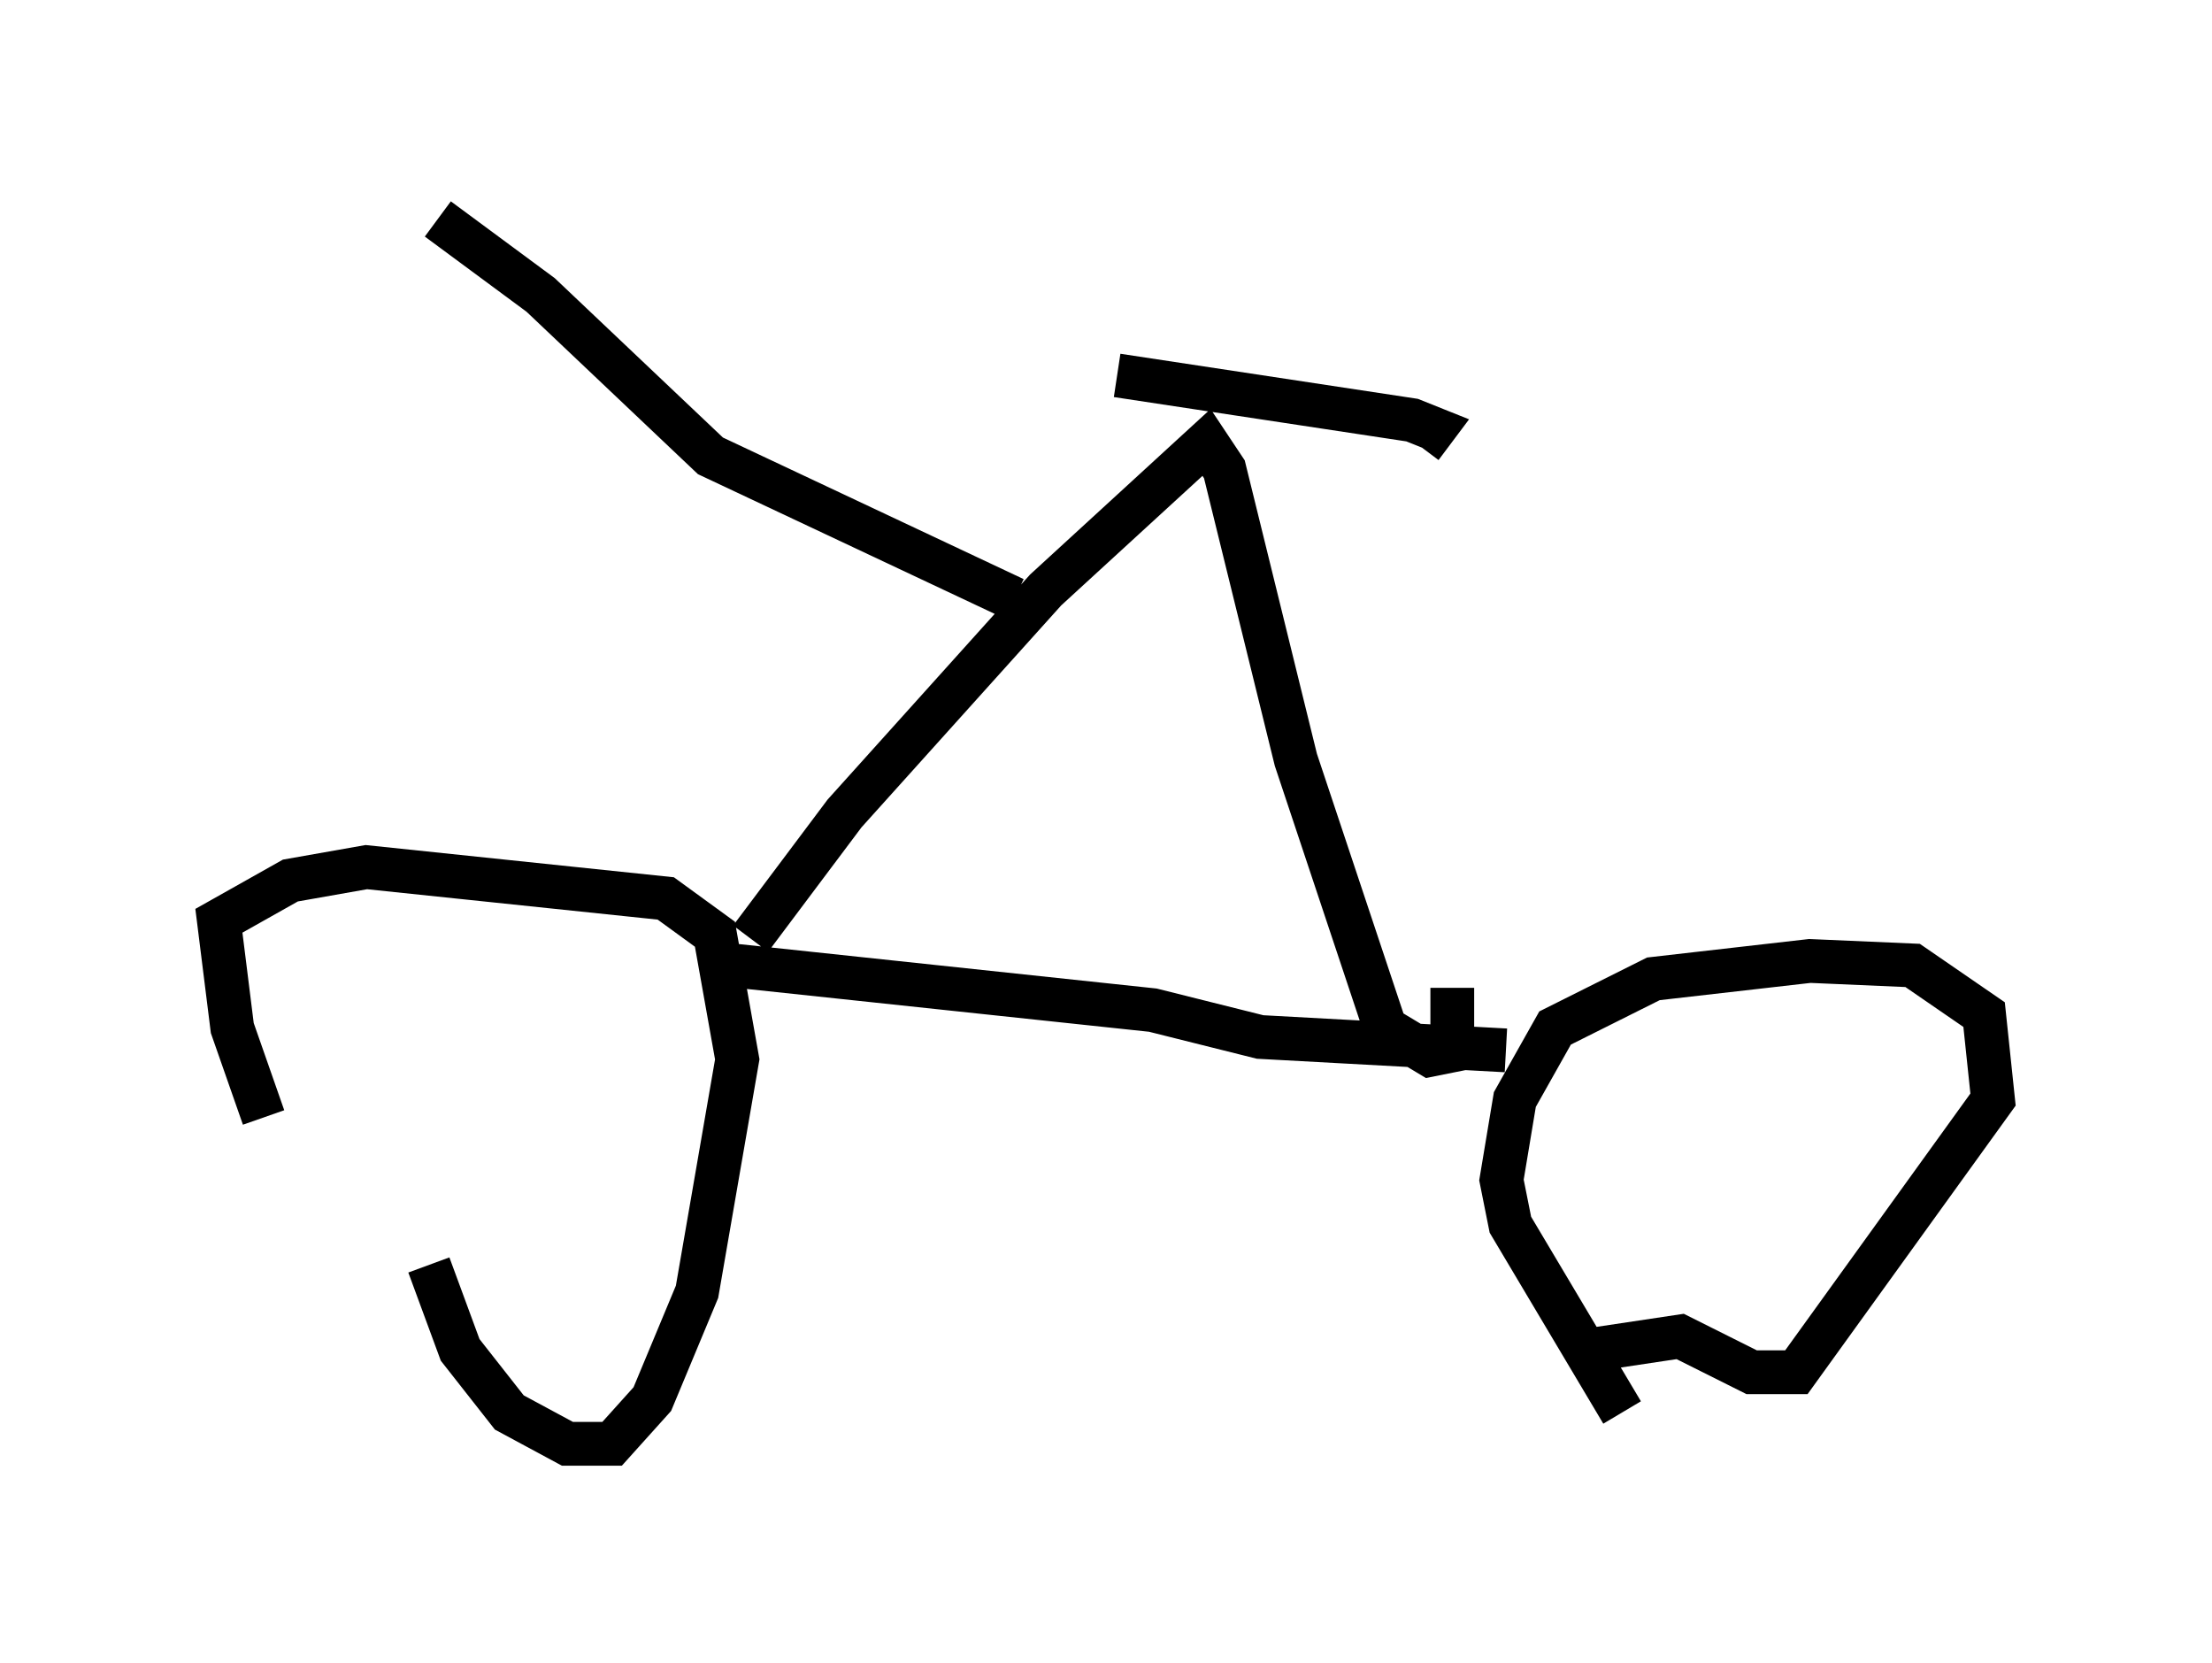 <?xml version="1.0" encoding="utf-8" ?>
<svg baseProfile="full" height="37.971" version="1.1" width="50.528" xmlns="http://www.w3.org/2000/svg" xmlns:ev="http://www.w3.org/2001/xml-events" xmlns:xlink="http://www.w3.org/1999/xlink"><defs /><rect fill="white" height="37.971" width="50.528" x="0" y="0" /><path d="M9.9, 31.236 m-3.879, -5.717 l-0.715, -2.042 -0.306, -2.45 l1.633, -0.919 1.735, -0.306 l6.84, 0.715 1.123, 0.817 l0.51, 2.858 -0.919, 5.308 l-1.021, 2.45 -0.919, 1.021 l-1.021, 0.0 -1.327, -0.715 l-1.123, -1.429 -0.715, -1.94 m27.257, 3.369 l-2.552, -4.288 -0.204, -1.021 l0.306, -1.838 0.919, -1.633 l2.246, -1.123 3.573, -0.408 l2.348, 0.102 1.633, 1.123 l0.204, 1.94 -4.492, 6.227 l-1.021, 0.0 -1.633, -0.817 l-2.042, 0.306 m-19.6, -8.779 l9.596, 1.021 2.45, 0.613 l5.615, 0.306 m-17.252, -2.552 l2.144, -2.858 4.594, -5.104 l3.675, -3.369 0.408, 0.613 l1.633, 6.635 2.042, 6.125 l1.021, 0.613 0.51, -0.102 l0.0, -1.429 m-7.656, -13.986 l6.738, 1.021 0.51, 0.204 l-0.306, 0.408 m-9.29, 3.471 l-6.942, -3.267 -3.879, -3.675 l-2.348, -1.735 " fill="none" stroke="black" stroke-width="1" /></svg>